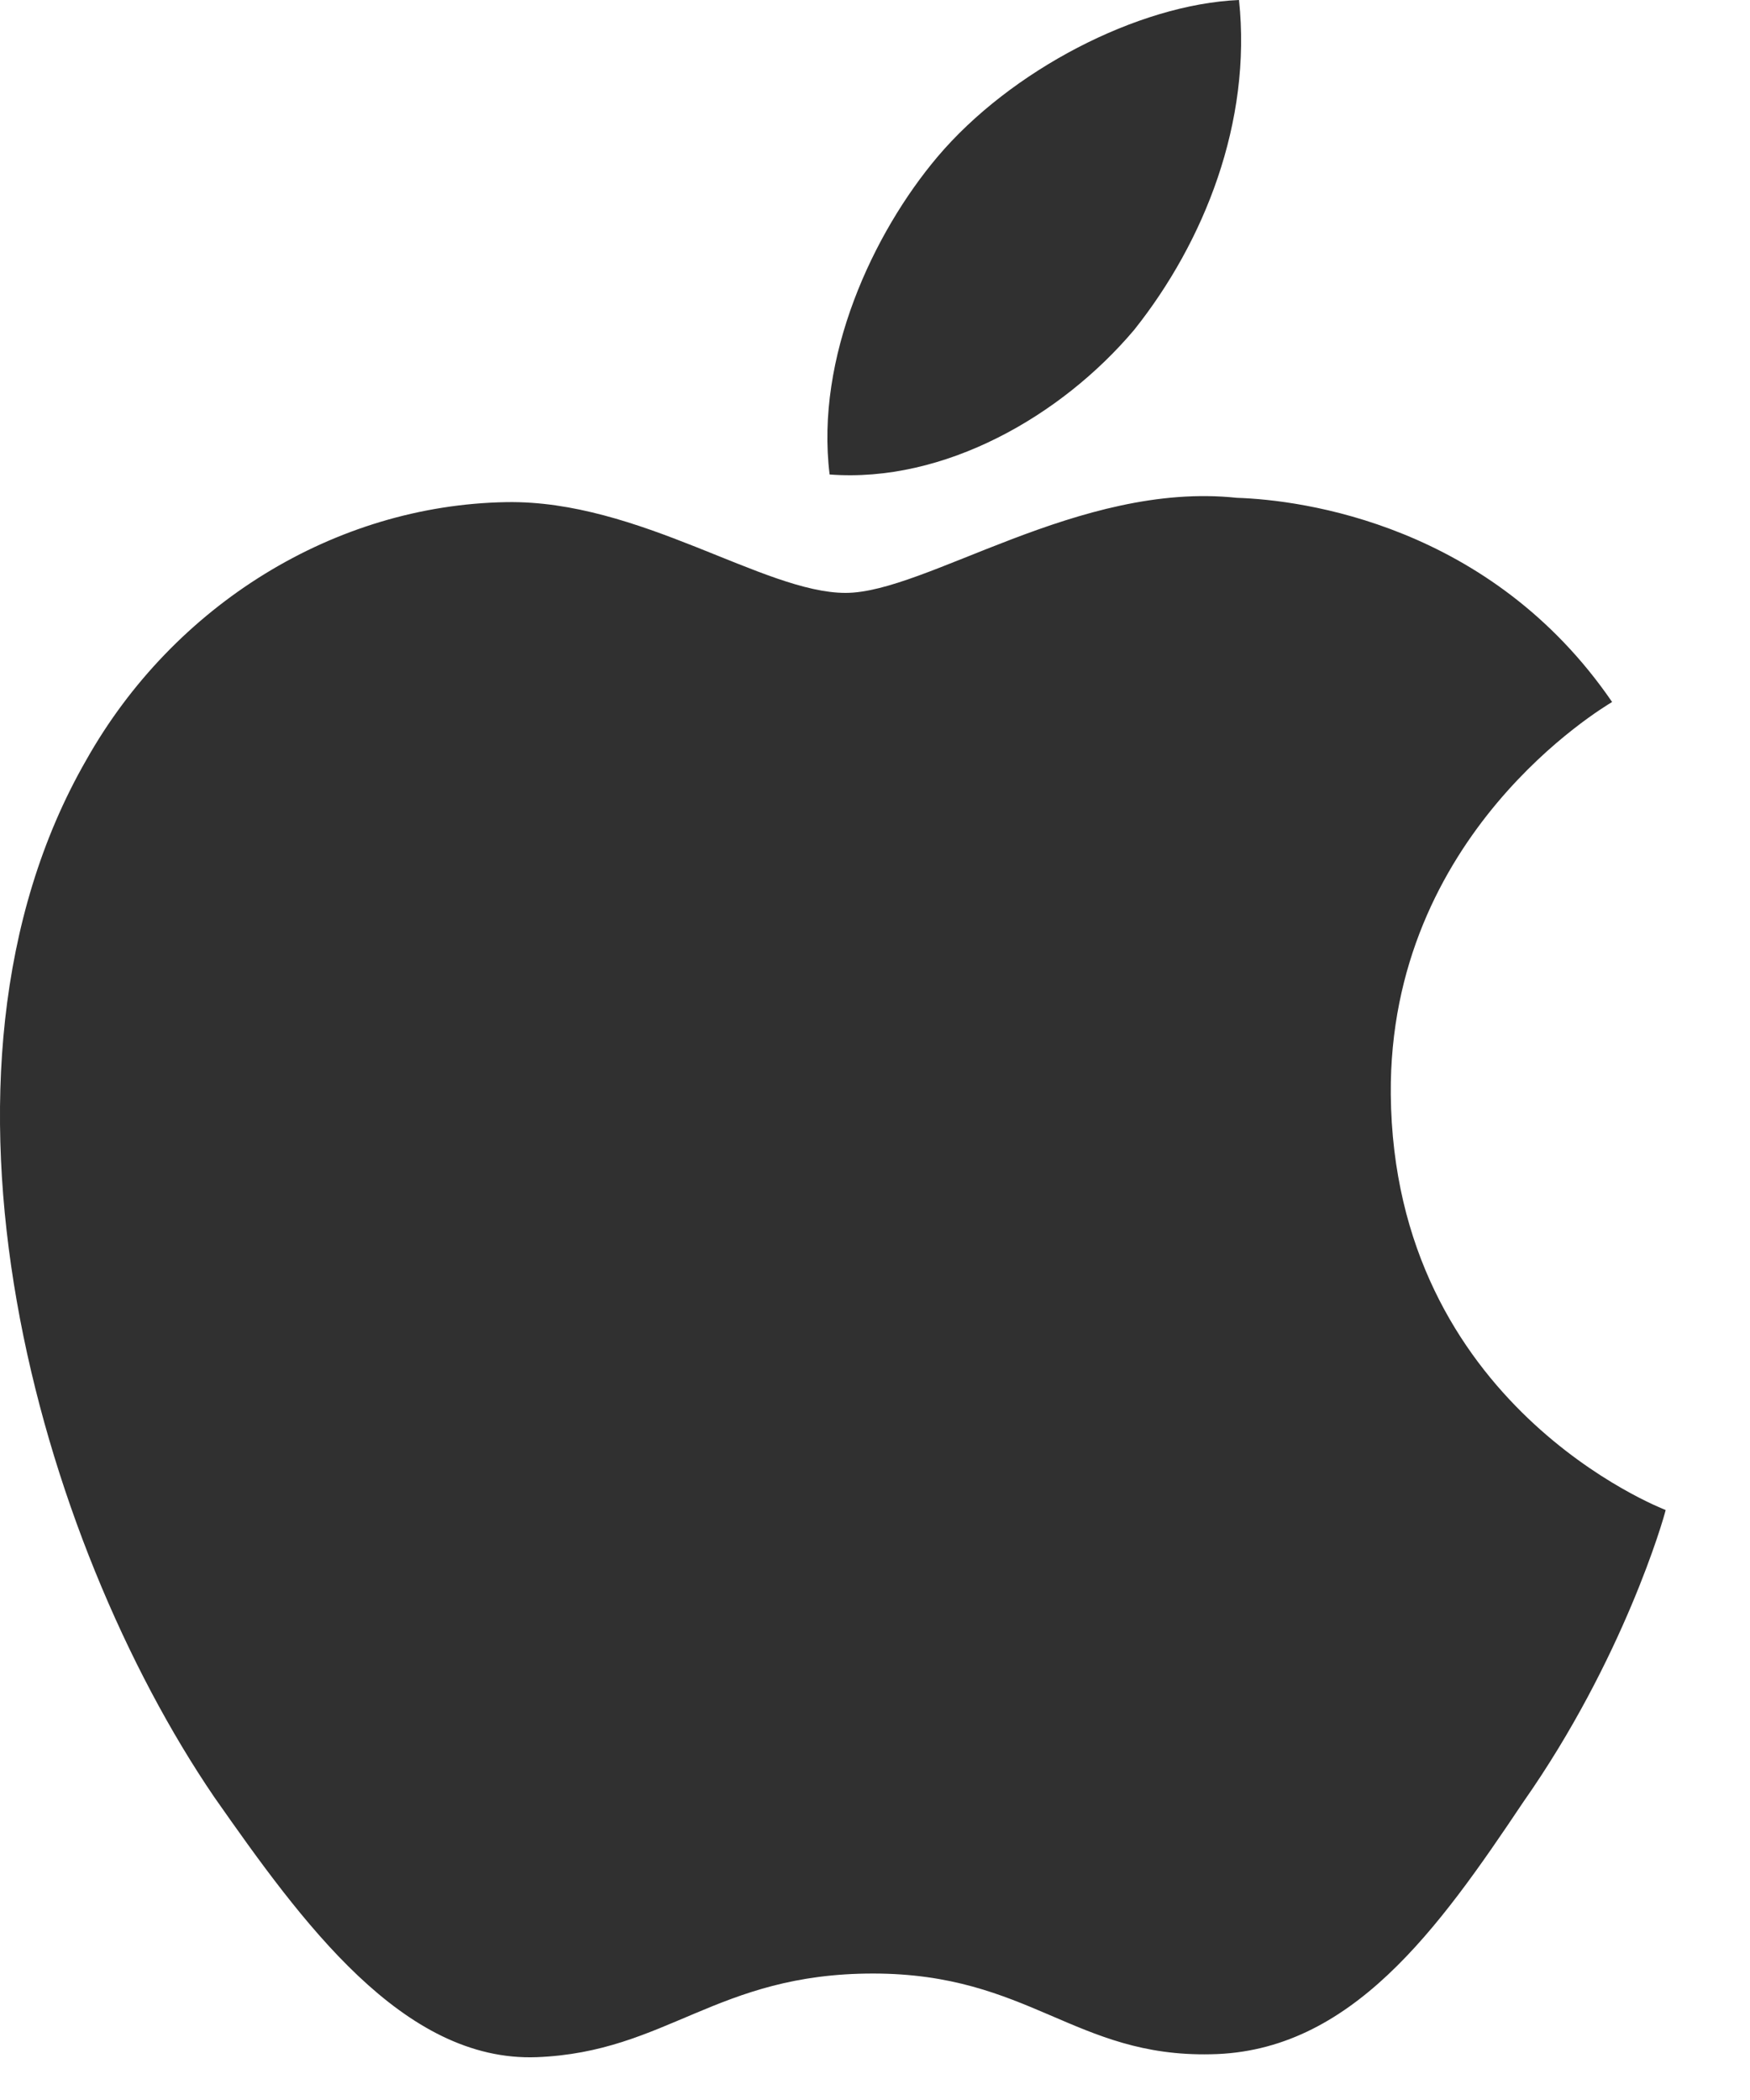 <svg width="15" height="18" viewBox="0 0 15 18" fill="none" xmlns="http://www.w3.org/2000/svg">
<path d="M11.921 9.38C11.903 7.15 13.738 6.067 13.818 6.017C12.777 4.497 11.165 4.285 10.601 4.267C9.25 4.123 7.936 5.082 7.248 5.082C6.547 5.082 5.481 4.285 4.34 4.304C2.871 4.329 1.489 5.182 0.739 6.515C-0.817 9.224 0.342 13.211 1.836 15.403C2.586 16.474 3.454 17.676 4.601 17.633C5.717 17.589 6.138 16.916 7.483 16.916C8.822 16.916 9.213 17.633 10.378 17.608C11.581 17.589 12.331 16.53 13.056 15.447C13.917 14.22 14.264 13.005 14.277 12.943C14.246 12.93 11.946 12.046 11.921 9.38Z" fill="#303030"/>
<path d="M9.721 2.828C10.322 2.074 10.731 1.046 10.62 0C9.752 0.037 8.661 0.604 8.035 1.345C7.483 1.999 6.987 3.064 7.111 4.067C8.091 4.142 9.095 3.569 9.721 2.828Z" fill="#303030"/>
</svg>
